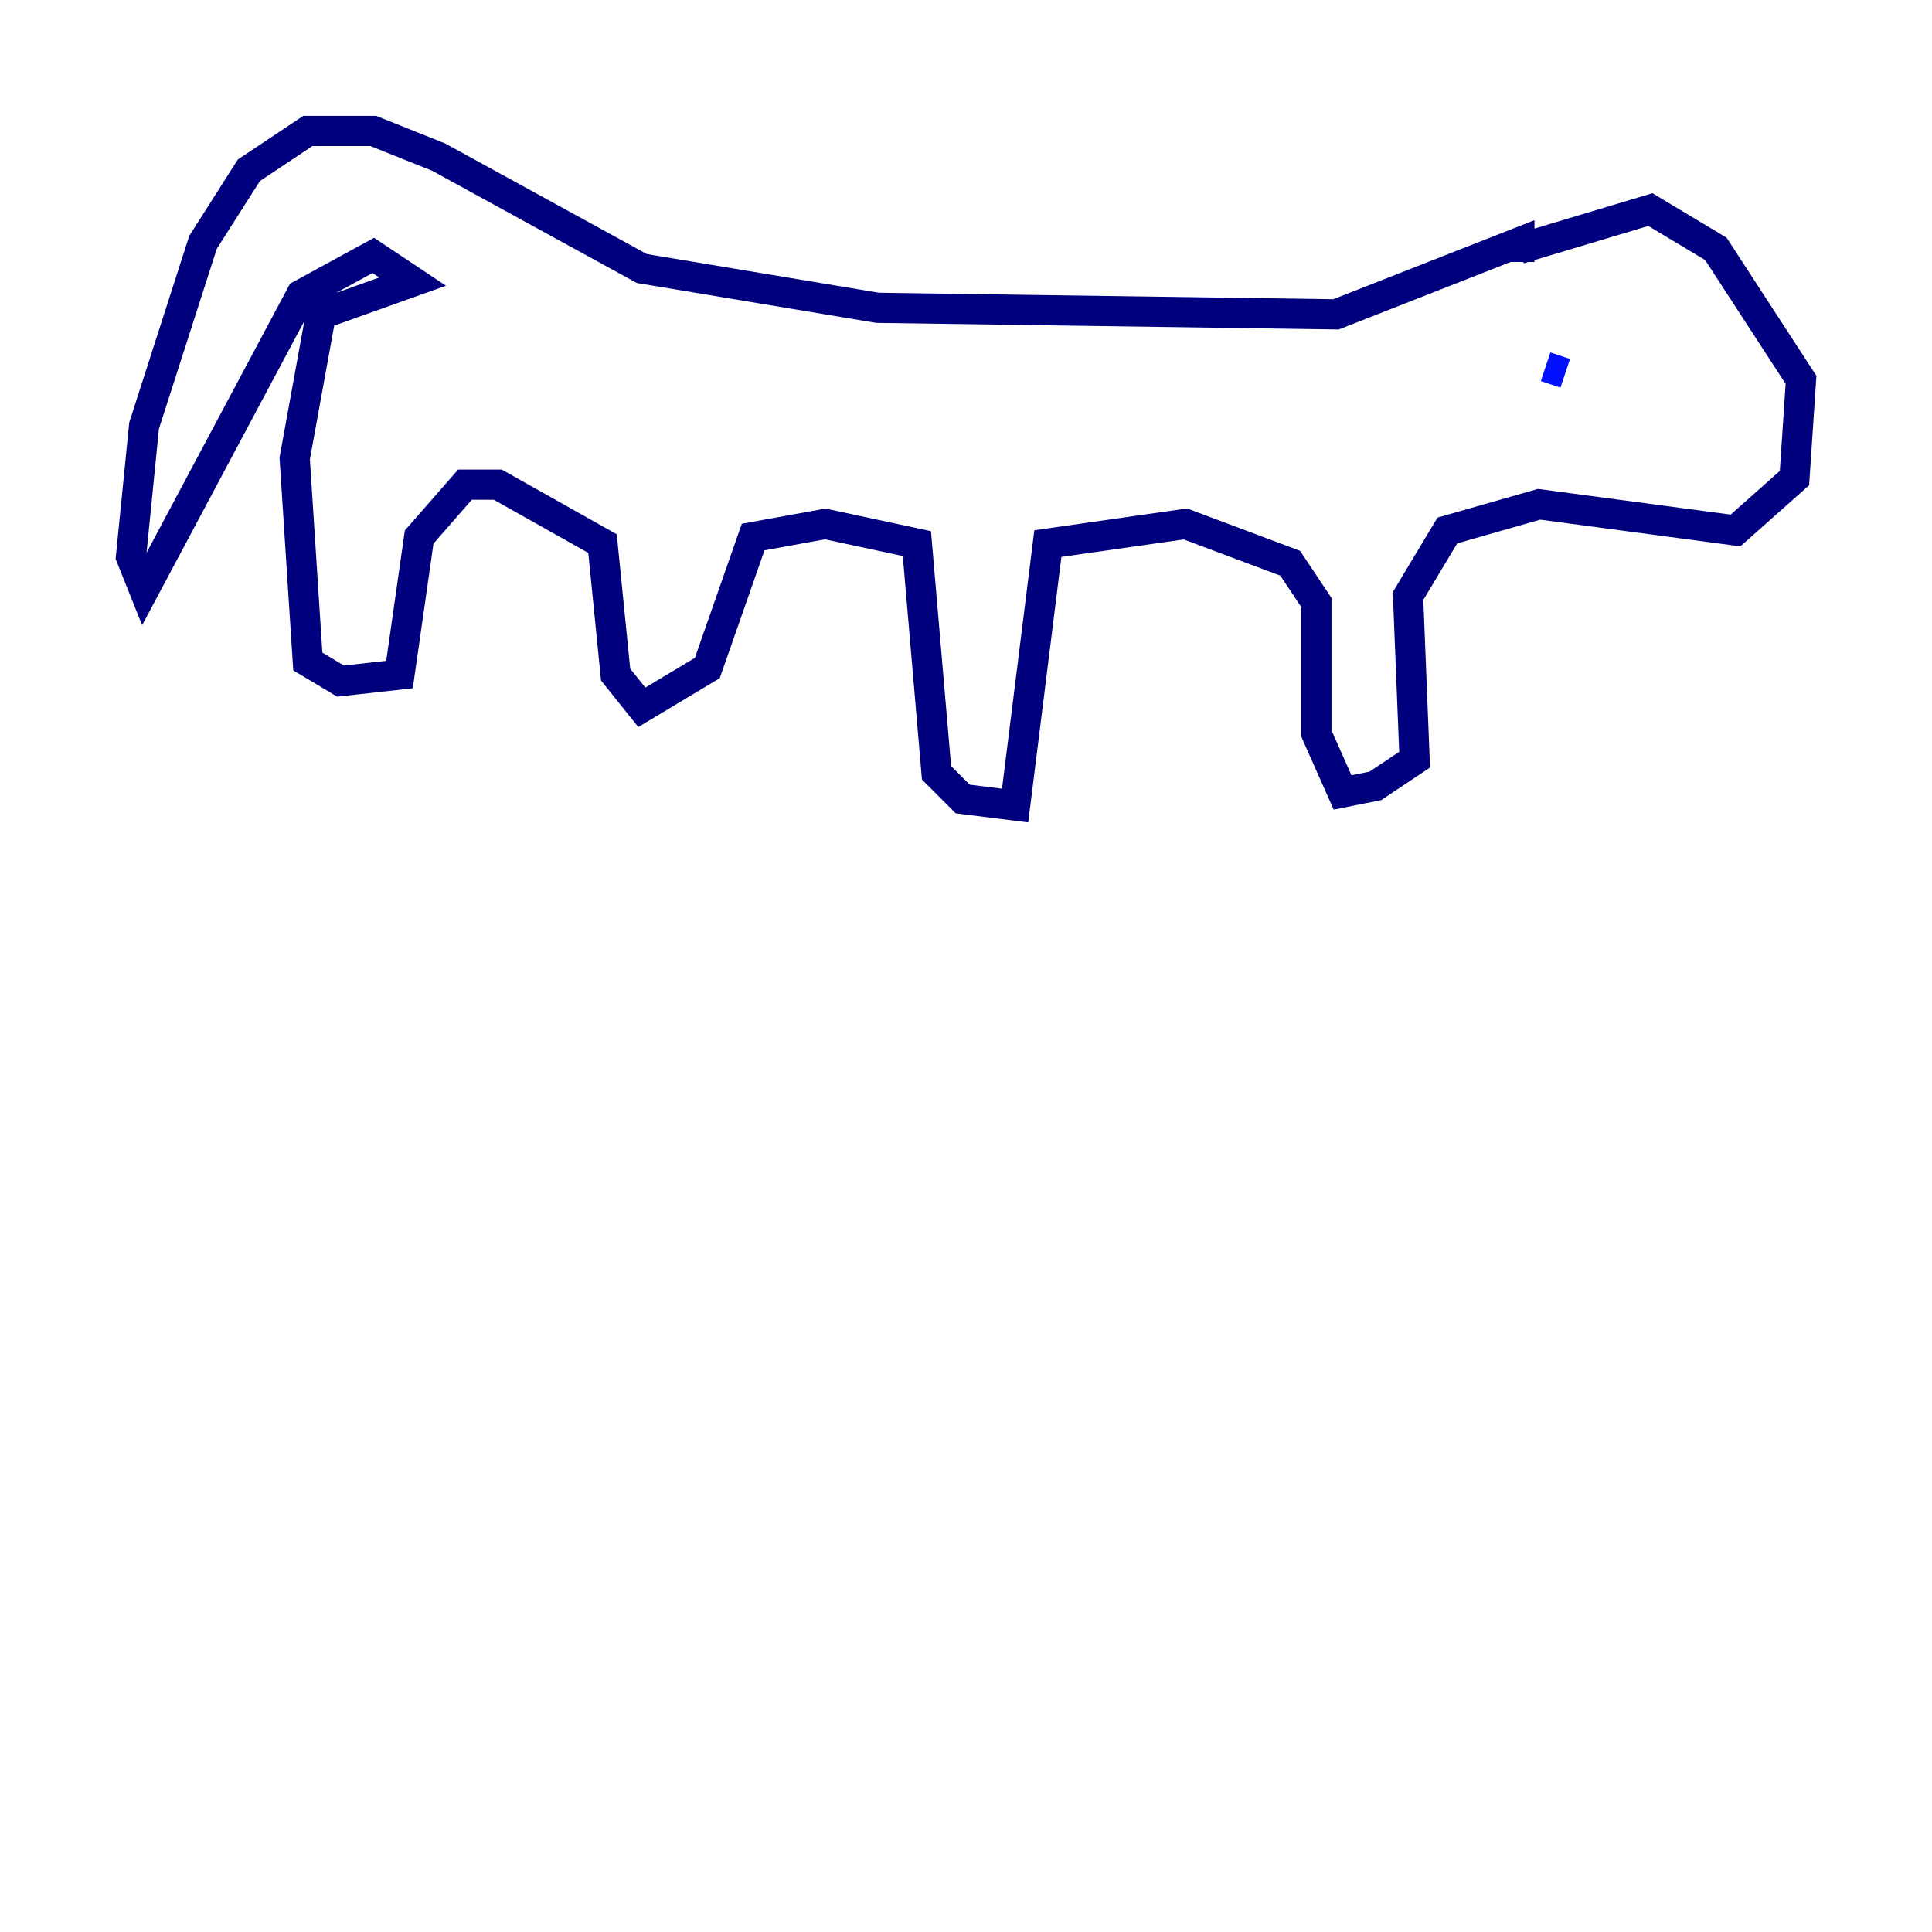 <?xml version="1.0" encoding="utf-8" ?>
<svg baseProfile="tiny" height="128" version="1.2" viewBox="0,0,128,128" width="128" xmlns="http://www.w3.org/2000/svg" xmlns:ev="http://www.w3.org/2001/xml-events" xmlns:xlink="http://www.w3.org/1999/xlink"><defs /><polyline fill="none" points="100.664,16.488 109.342,13.885 113.681,16.488 119.322,25.166 118.888,31.675 114.983,35.146 101.966,33.41 95.891,35.146 93.288,39.485 93.722,50.332 91.119,52.068 88.949,52.502 87.214,48.597 87.214,39.919 85.478,37.315 78.536,34.712 69.424,36.014 67.254,53.37 63.783,52.936 62.047,51.2 60.746,36.014 54.671,34.712 49.898,35.58 46.861,44.258 42.522,46.861 40.786,44.691 39.919,36.014 32.976,32.108 30.807,32.108 27.77,35.58 26.468,44.691 22.563,45.125 20.393,43.824 19.525,30.373 21.261,20.827 27.336,18.658 24.732,16.922 19.959,19.525 9.546,39.051 8.678,36.881 9.546,28.203 13.451,16.054 16.488,11.281 20.393,8.678 24.732,8.678 29.071,10.414 42.522,17.79 58.142,20.393 88.515,20.827 100.664,16.054 100.664,17.356" stroke="#00007f" stroke-width="2" /><polyline fill="none" points="102.4,24.298 103.702,24.732" stroke="#0010ff" stroke-width="2" /><polyline fill="none" points="110.21,26.034 110.21,26.034" stroke="#00a4ff" stroke-width="2" /><polyline fill="none" points="110.21,28.203 110.21,28.203" stroke="#3fffb7" stroke-width="2" /><polyline fill="none" points="110.21,25.166 110.21,25.166" stroke="#b7ff3f" stroke-width="2" /><polyline fill="none" points="110.21,25.6 110.21,25.6" stroke="#ffb900" stroke-width="2" /><polyline fill="none" points="110.21,25.6 110.21,25.6" stroke="#ff3000" stroke-width="2" /><polyline fill="none" points="111.946,28.203 111.946,28.203" stroke="#7f0000" stroke-width="2" /></svg>